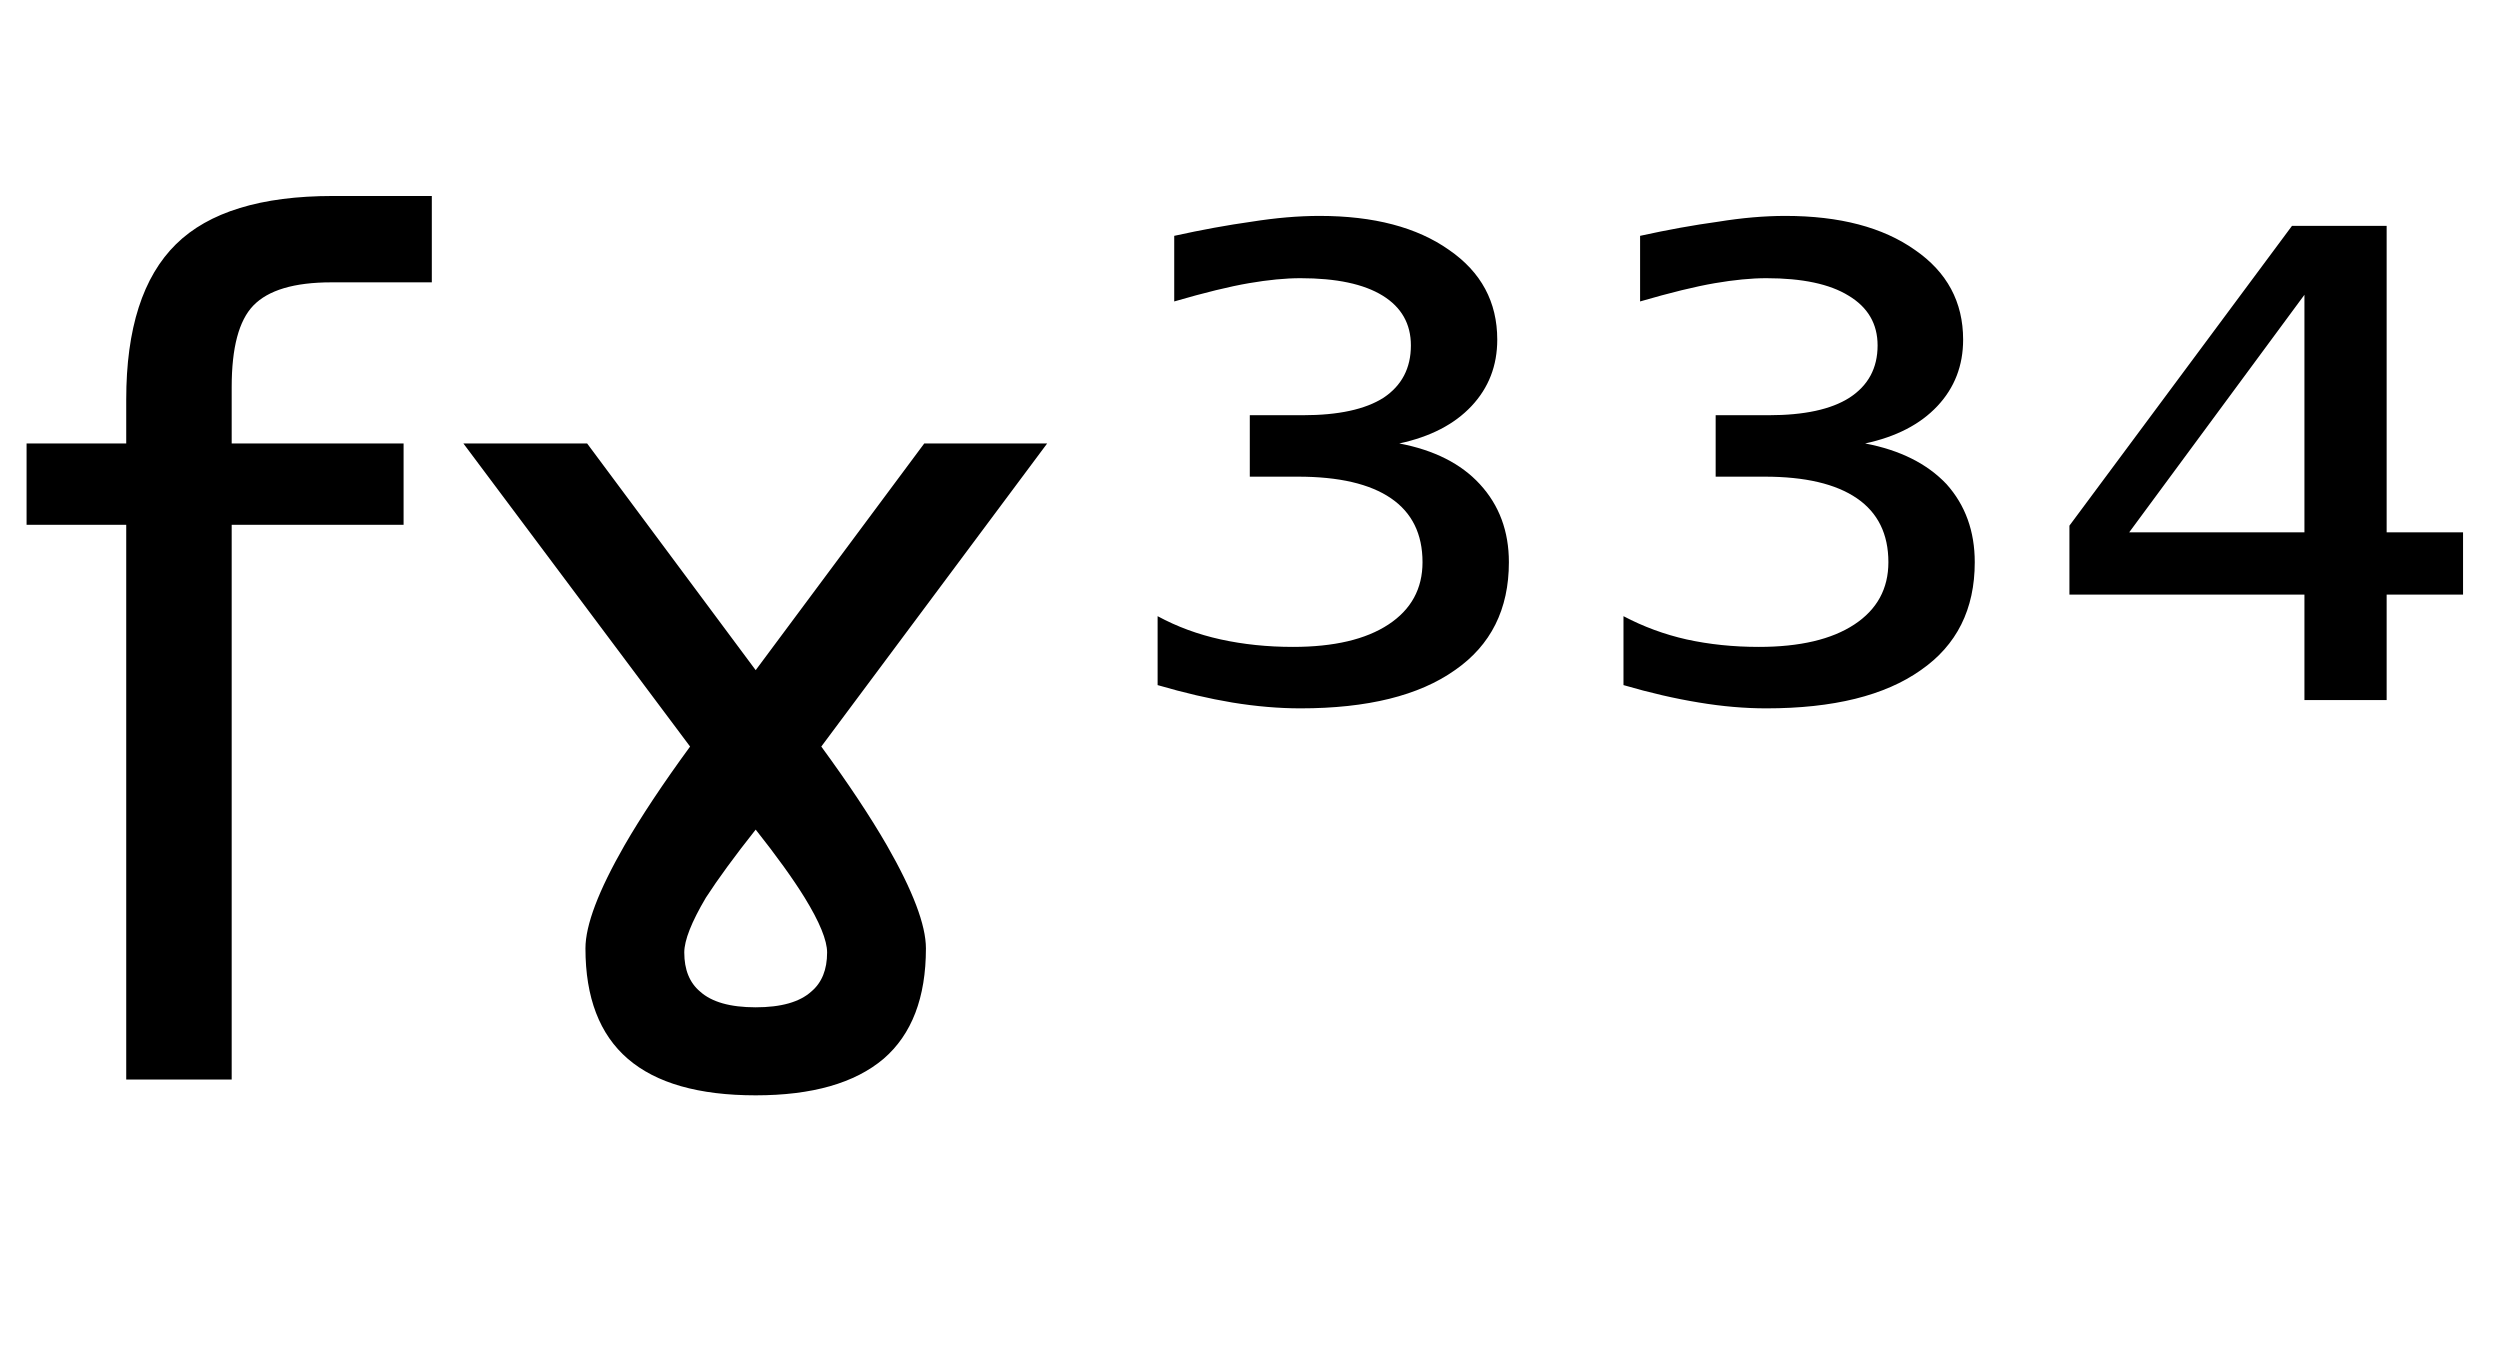 <svg height="16.297" width="30.105" xmlns="http://www.w3.org/2000/svg" ><path d="M4.01 2.36L5.20 2.36L5.20 3.40L3.99 3.40Q3.32 3.40 3.05 3.68Q2.79 3.95 2.79 4.66L2.79 4.66L2.79 5.34L4.86 5.34L4.86 6.32L2.79 6.32L2.79 13.00L1.52 13.00L1.52 6.32L0.32 6.32L0.32 5.34L1.52 5.34L1.52 4.81Q1.52 3.53 2.12 2.94Q2.71 2.36 4.01 2.36L4.01 2.36ZM7.07 5.34L9.10 8.07L11.13 5.34L12.61 5.34L9.89 8.99Q10.38 9.66 10.68 10.18L10.68 10.18Q11.15 11.00 11.15 11.42L11.15 11.42Q11.15 12.31 10.64 12.75Q10.12 13.19 9.10 13.19L9.10 13.19Q8.07 13.19 7.56 12.75Q7.05 12.31 7.05 11.42L7.05 11.42Q7.05 11.00 7.52 10.18L7.52 10.18Q7.82 9.66 8.31 8.99L8.31 8.99L5.58 5.34L7.07 5.34ZM9.10 12.13L9.10 12.13Q9.56 12.13 9.77 11.94L9.77 11.94Q9.96 11.78 9.96 11.47L9.96 11.47Q9.96 11.25 9.69 10.81L9.69 10.81Q9.48 10.47 9.10 9.99L9.10 9.99Q8.72 10.47 8.50 10.81L8.50 10.81Q8.24 11.25 8.24 11.47L8.24 11.47Q8.24 11.78 8.43 11.94L8.43 11.94Q8.64 12.13 9.10 12.13ZM16.85 5.34L16.85 5.34Q17.48 5.46 17.82 5.83Q18.17 6.21 18.17 6.77L18.17 6.77Q18.17 7.62 17.52 8.07Q16.87 8.53 15.66 8.53L15.66 8.53Q15.27 8.53 14.84 8.46Q14.42 8.39 13.94 8.25L13.94 8.25L13.94 7.42Q14.29 7.61 14.70 7.70Q15.11 7.79 15.57 7.79L15.57 7.79Q16.31 7.79 16.72 7.52Q17.13 7.25 17.13 6.77L17.13 6.77Q17.13 6.26 16.75 6.00Q16.37 5.74 15.63 5.74L15.63 5.74L15.05 5.74L15.05 5.00L15.69 5.00Q16.33 5.00 16.66 4.79Q16.99 4.57 16.99 4.16L16.99 4.16Q16.99 3.77 16.65 3.56Q16.31 3.35 15.66 3.35L15.66 3.35Q15.39 3.35 15.04 3.41Q14.69 3.47 14.14 3.63L14.14 3.63L14.14 2.84Q14.64 2.73 15.07 2.67Q15.51 2.60 15.89 2.60L15.89 2.60Q16.87 2.60 17.45 3.01Q18.03 3.41 18.03 4.09L18.03 4.09Q18.03 4.56 17.72 4.89Q17.41 5.22 16.85 5.34ZM22.46 5.34L22.46 5.34Q23.09 5.46 23.44 5.83Q23.78 6.21 23.78 6.77L23.78 6.77Q23.78 7.62 23.13 8.07Q22.48 8.53 21.27 8.53L21.27 8.53Q20.88 8.53 20.46 8.46Q20.03 8.39 19.55 8.25L19.55 8.25L19.55 7.42Q19.91 7.61 20.31 7.70Q20.72 7.79 21.18 7.79L21.18 7.79Q21.92 7.79 22.33 7.52Q22.74 7.25 22.74 6.77L22.74 6.77Q22.74 6.26 22.36 6.00Q21.98 5.74 21.25 5.74L21.25 5.74L20.66 5.74L20.66 5.00L21.30 5.00Q21.94 5.00 22.27 4.79Q22.61 4.57 22.61 4.16L22.61 4.16Q22.61 3.77 22.26 3.56Q21.92 3.35 21.27 3.35L21.27 3.35Q21 3.35 20.65 3.41Q20.30 3.47 19.75 3.63L19.75 3.63L19.75 2.84Q20.25 2.73 20.69 2.67Q21.12 2.60 21.50 2.60L21.50 2.60Q22.48 2.60 23.06 3.01Q23.64 3.41 23.64 4.09L23.64 4.09Q23.64 4.56 23.33 4.89Q23.02 5.22 22.46 5.34ZM27.75 6.41L27.75 3.55L25.64 6.41L27.75 6.41ZM24.92 6.33L27.60 2.72L28.74 2.72L28.74 6.41L29.66 6.41L29.66 7.16L28.74 7.16L28.74 8.43L27.75 8.43L27.75 7.16L24.92 7.16L24.92 6.33Z"></path></svg>